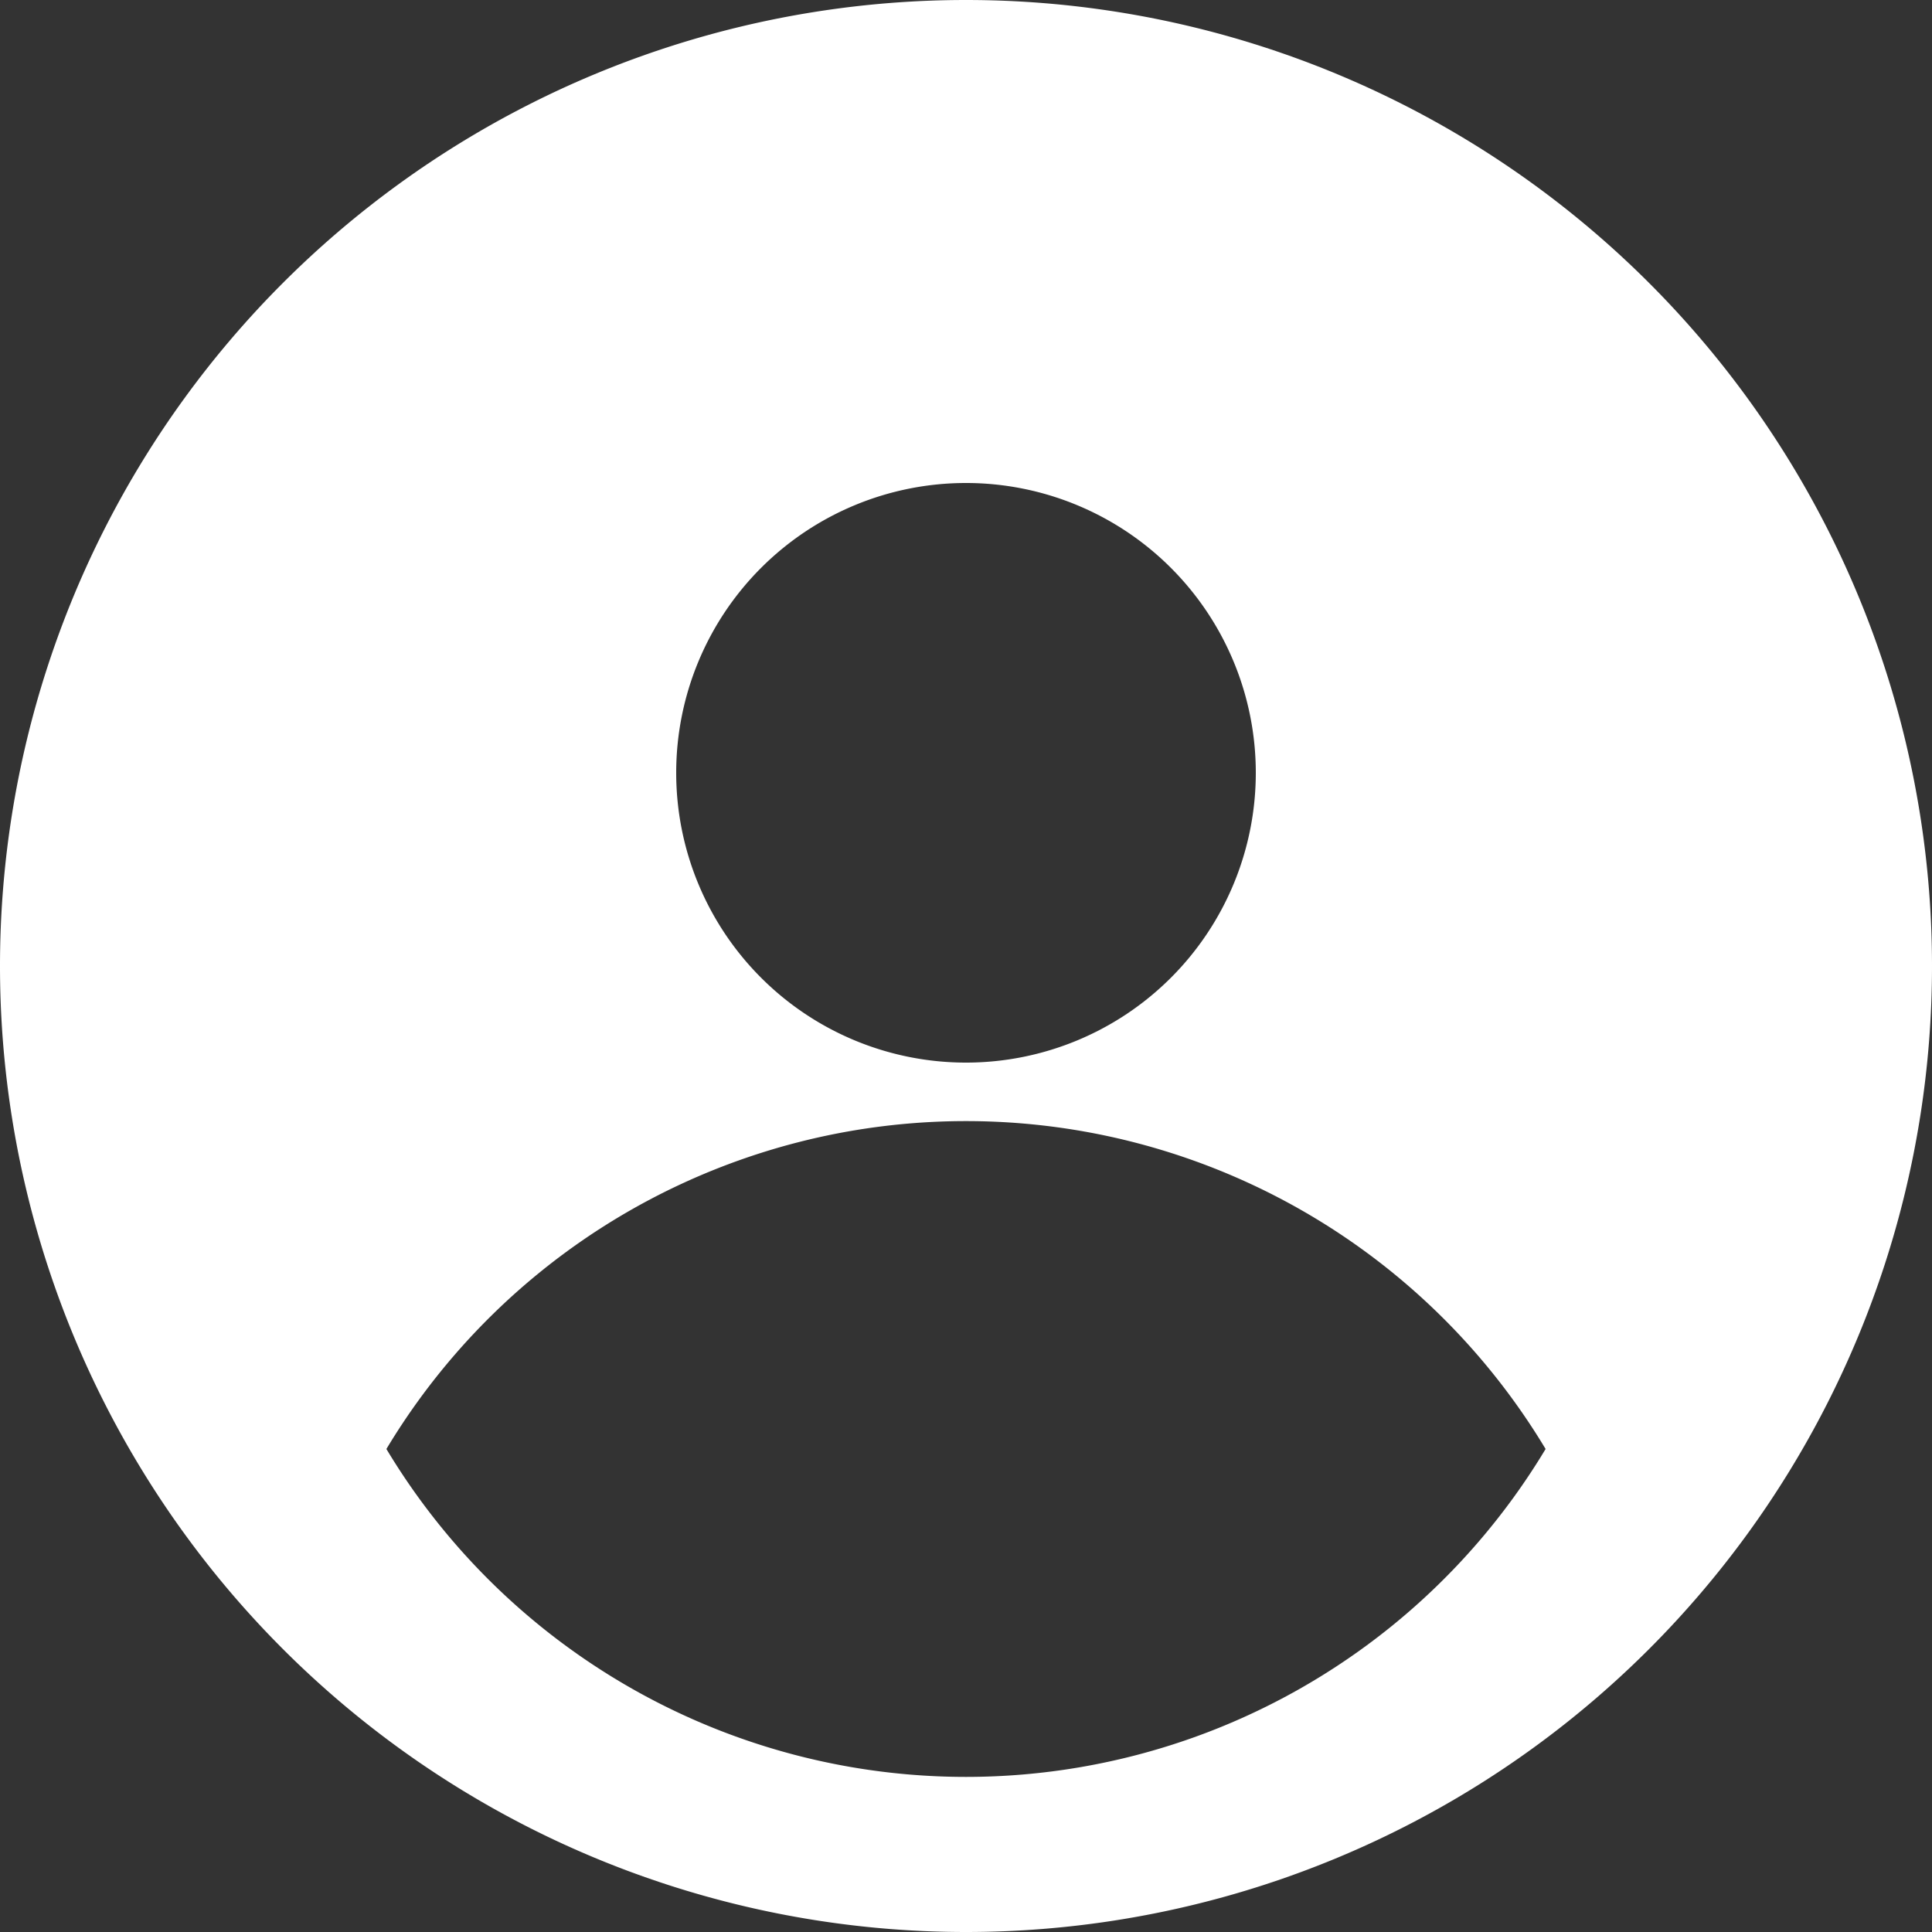 <svg xmlns="http://www.w3.org/2000/svg" fill="none" viewBox="0 0 20 20">
  <rect x="0" y="0" width="20" height="20" fill="#333333" stroke="none"/>
  <path fill="#fff" fill-rule="evenodd" d="M10 20a10 10 0 1 0 0-20 10 10 0 0 0 0 20Zm3-12a3 3 0 1 1-6 0 3 3 0 0 1 6 0Zm-9 7a7 7 0 0 1 12 0 7 7 0 0 1-12 0Z" clip-rule="evenodd"/>
</svg>
